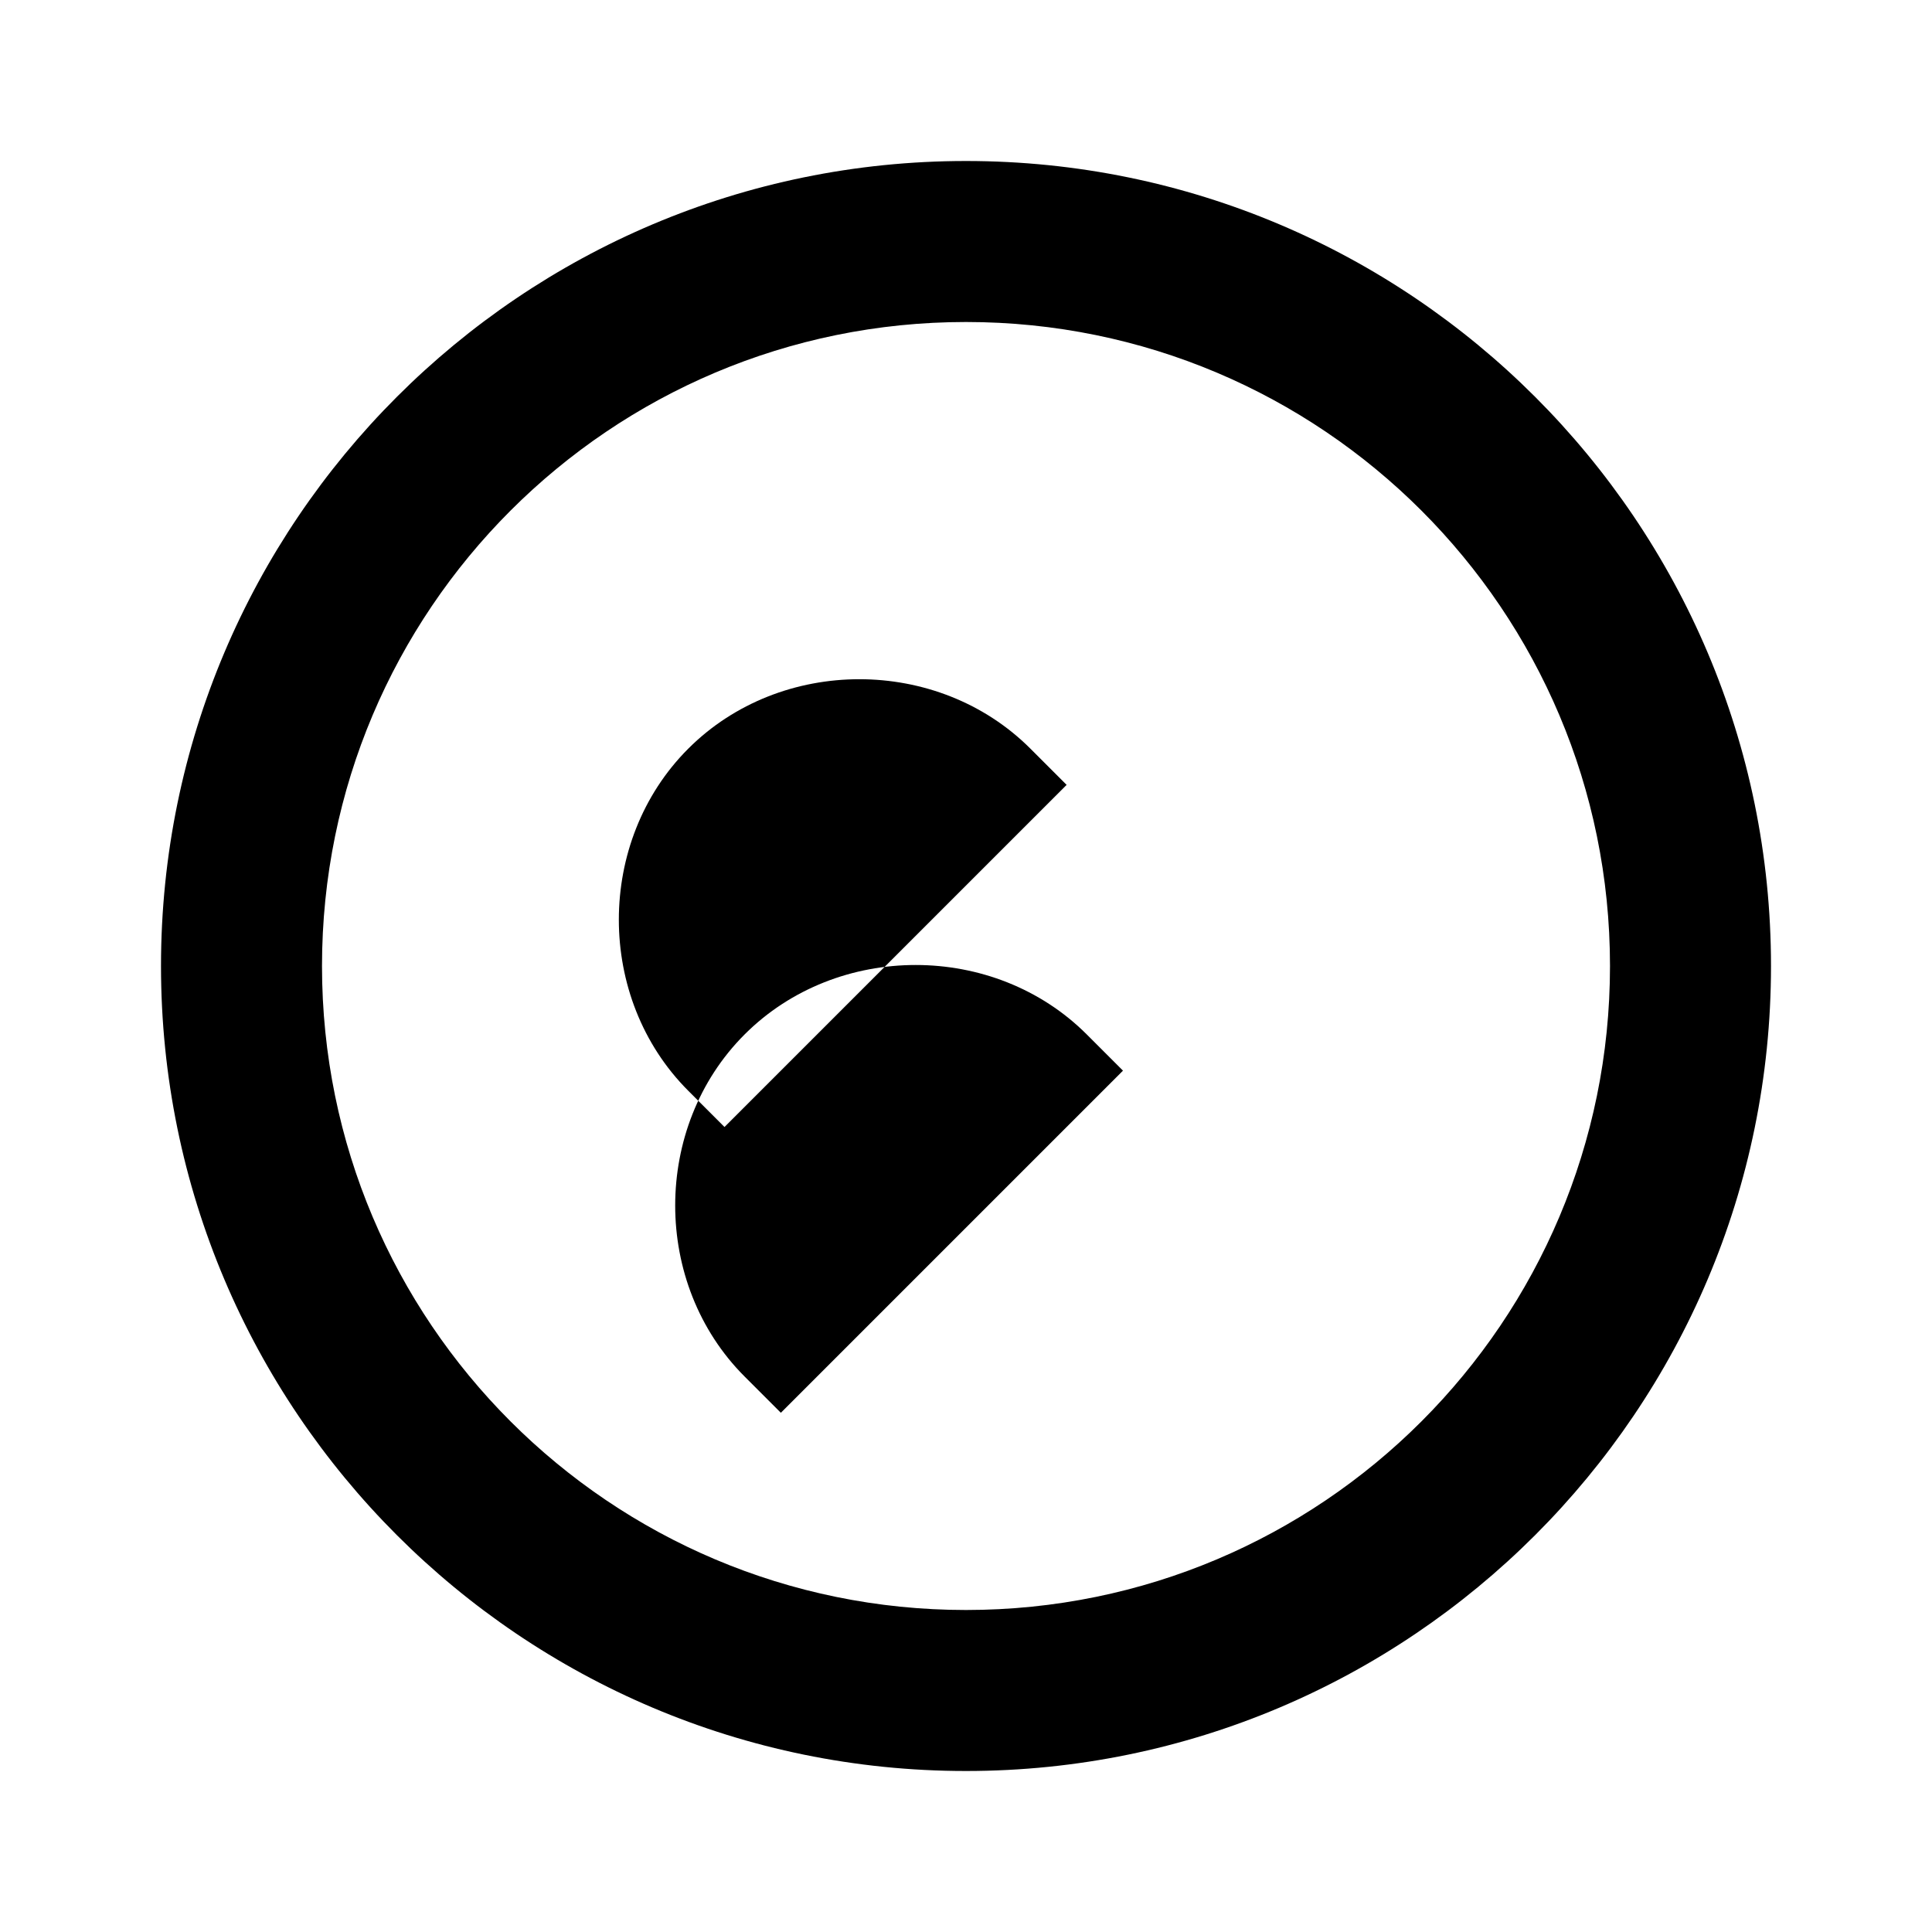 <?xml version="1.0" encoding="UTF-8"?>
<svg width="24" height="24" viewBox="0 0 24 24" fill="none" xmlns="http://www.w3.org/2000/svg">
  <path d="M12 2C6.48 2 2 6.48 2 12C2 17.52 6.48 22 12 22C17.52 22 22 17.52 22 12C22 6.48 17.52 2 12 2ZM12 20C7.58 20 4 16.42 4 12C4 7.58 7.58 4 12 4C16.42 4 20 7.58 20 12C20 16.42 16.42 20 12 20Z" fill="currentColor"/>
  <path d="M15.45 7.55L9 14L8.55 13.55C7.4 12.4 7.4 10.45 8.55 9.3C9.7 8.15 11.65 8.15 12.8 9.3L13.25 9.75L15.45 7.55ZM11.75 15.5L13.95 13.3L13.5 12.85C12.35 11.7 10.4 11.7 9.25 12.85C8.1 14 8.1 15.95 9.25 17.1L9.7 17.55L11.75 15.5Z" fill="currentColor"/>
</svg>

